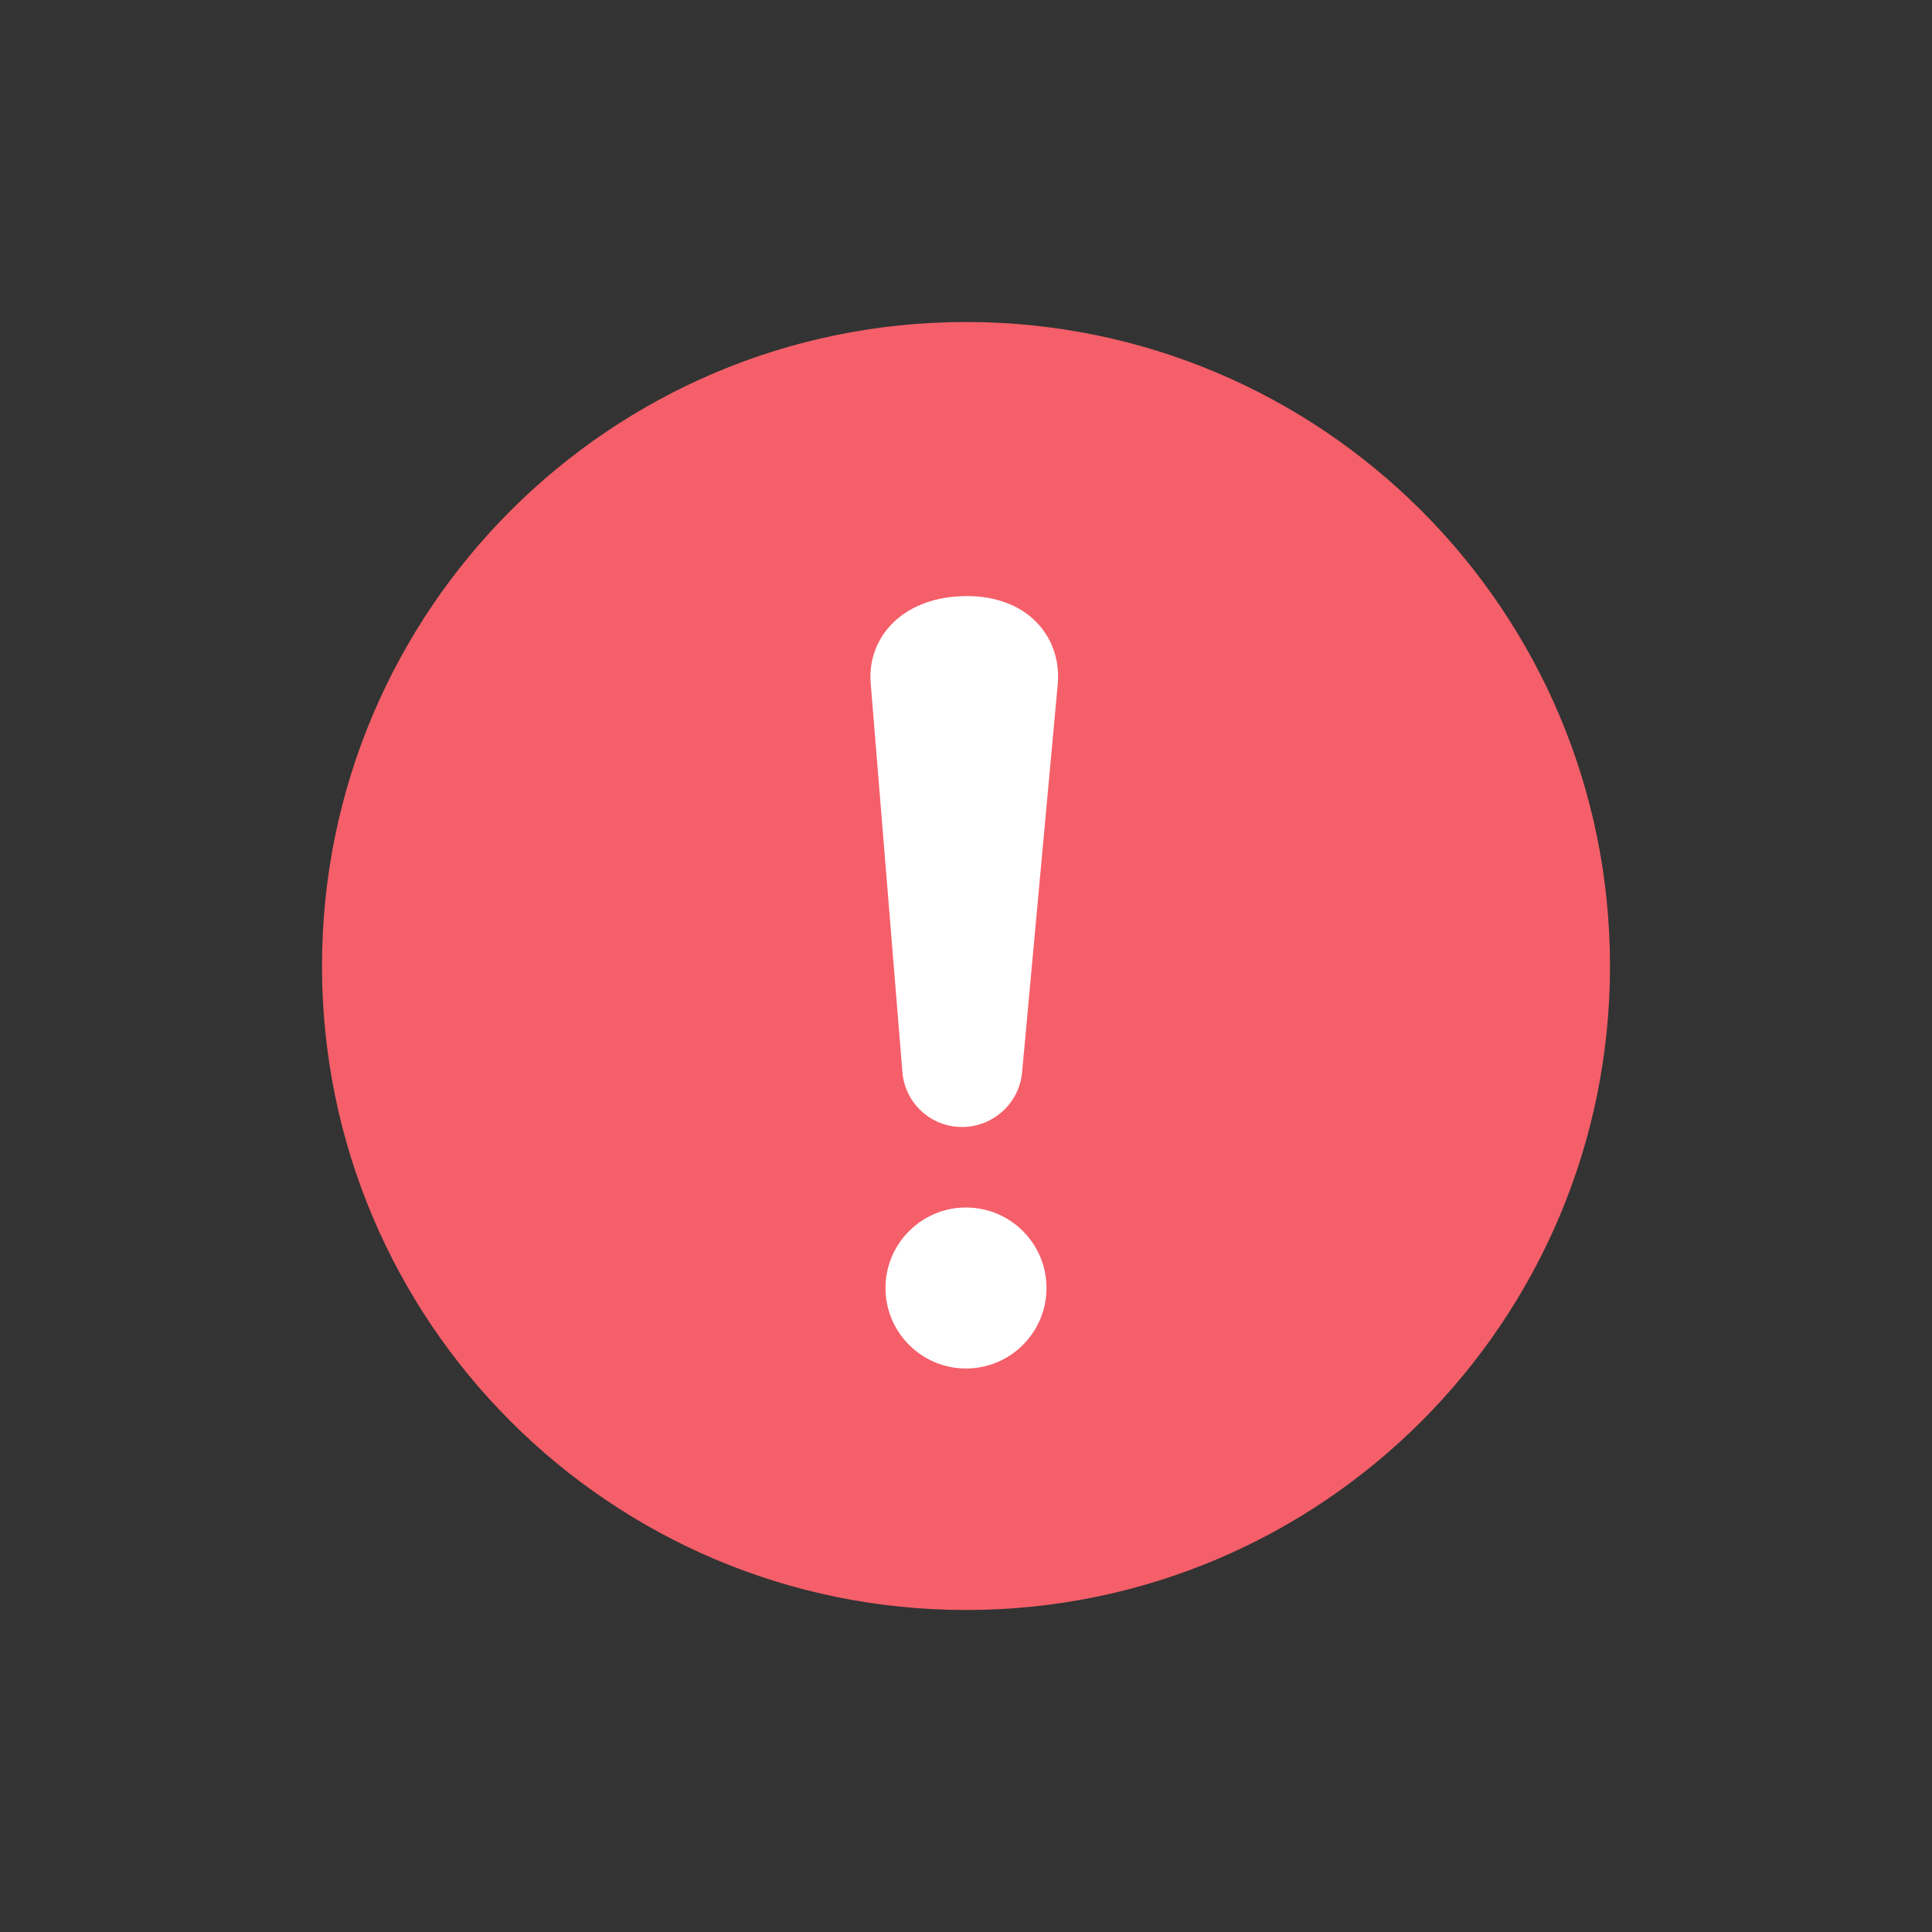 <svg xmlns="http://www.w3.org/2000/svg" viewBox="0 0 24 24">
    <rect x="0" y="0" width="24" height="24" fill="#333333" stroke="none"/>
    <path fill="#F55F69" transform="translate(4 4)" id="error-a" d="M8,16 C3.582,16 0,12.418 0,8 C0,3.582 3.582,-1.77635684e-15 8,0 C12.418,0 16,3.582 16,8 C16,12.418 12.418,16 8,16 Z"/>
    <path id="error-b" transform="translate(10 7)" fill="#FFF" d="M0.816,1.486 C0.771,0.936 1.189,0.432 1.95,0.406 C2.712,0.379 3.144,0.852 3.144,1.405 C3.144,1.435 3.142,1.466 3.14,1.496 L2.697,6.318 C2.662,6.705 2.338,7 1.95,7 C1.563,7 1.241,6.703 1.21,6.318 L0.816,1.486 Z M2,8 C2.552,8 3,8.448 3,9 C3,9.552 2.552,10 2,10 C1.448,10 1,9.552 1,9 C1,8.448 1.448,8 2,8 Z"/>
</svg>
